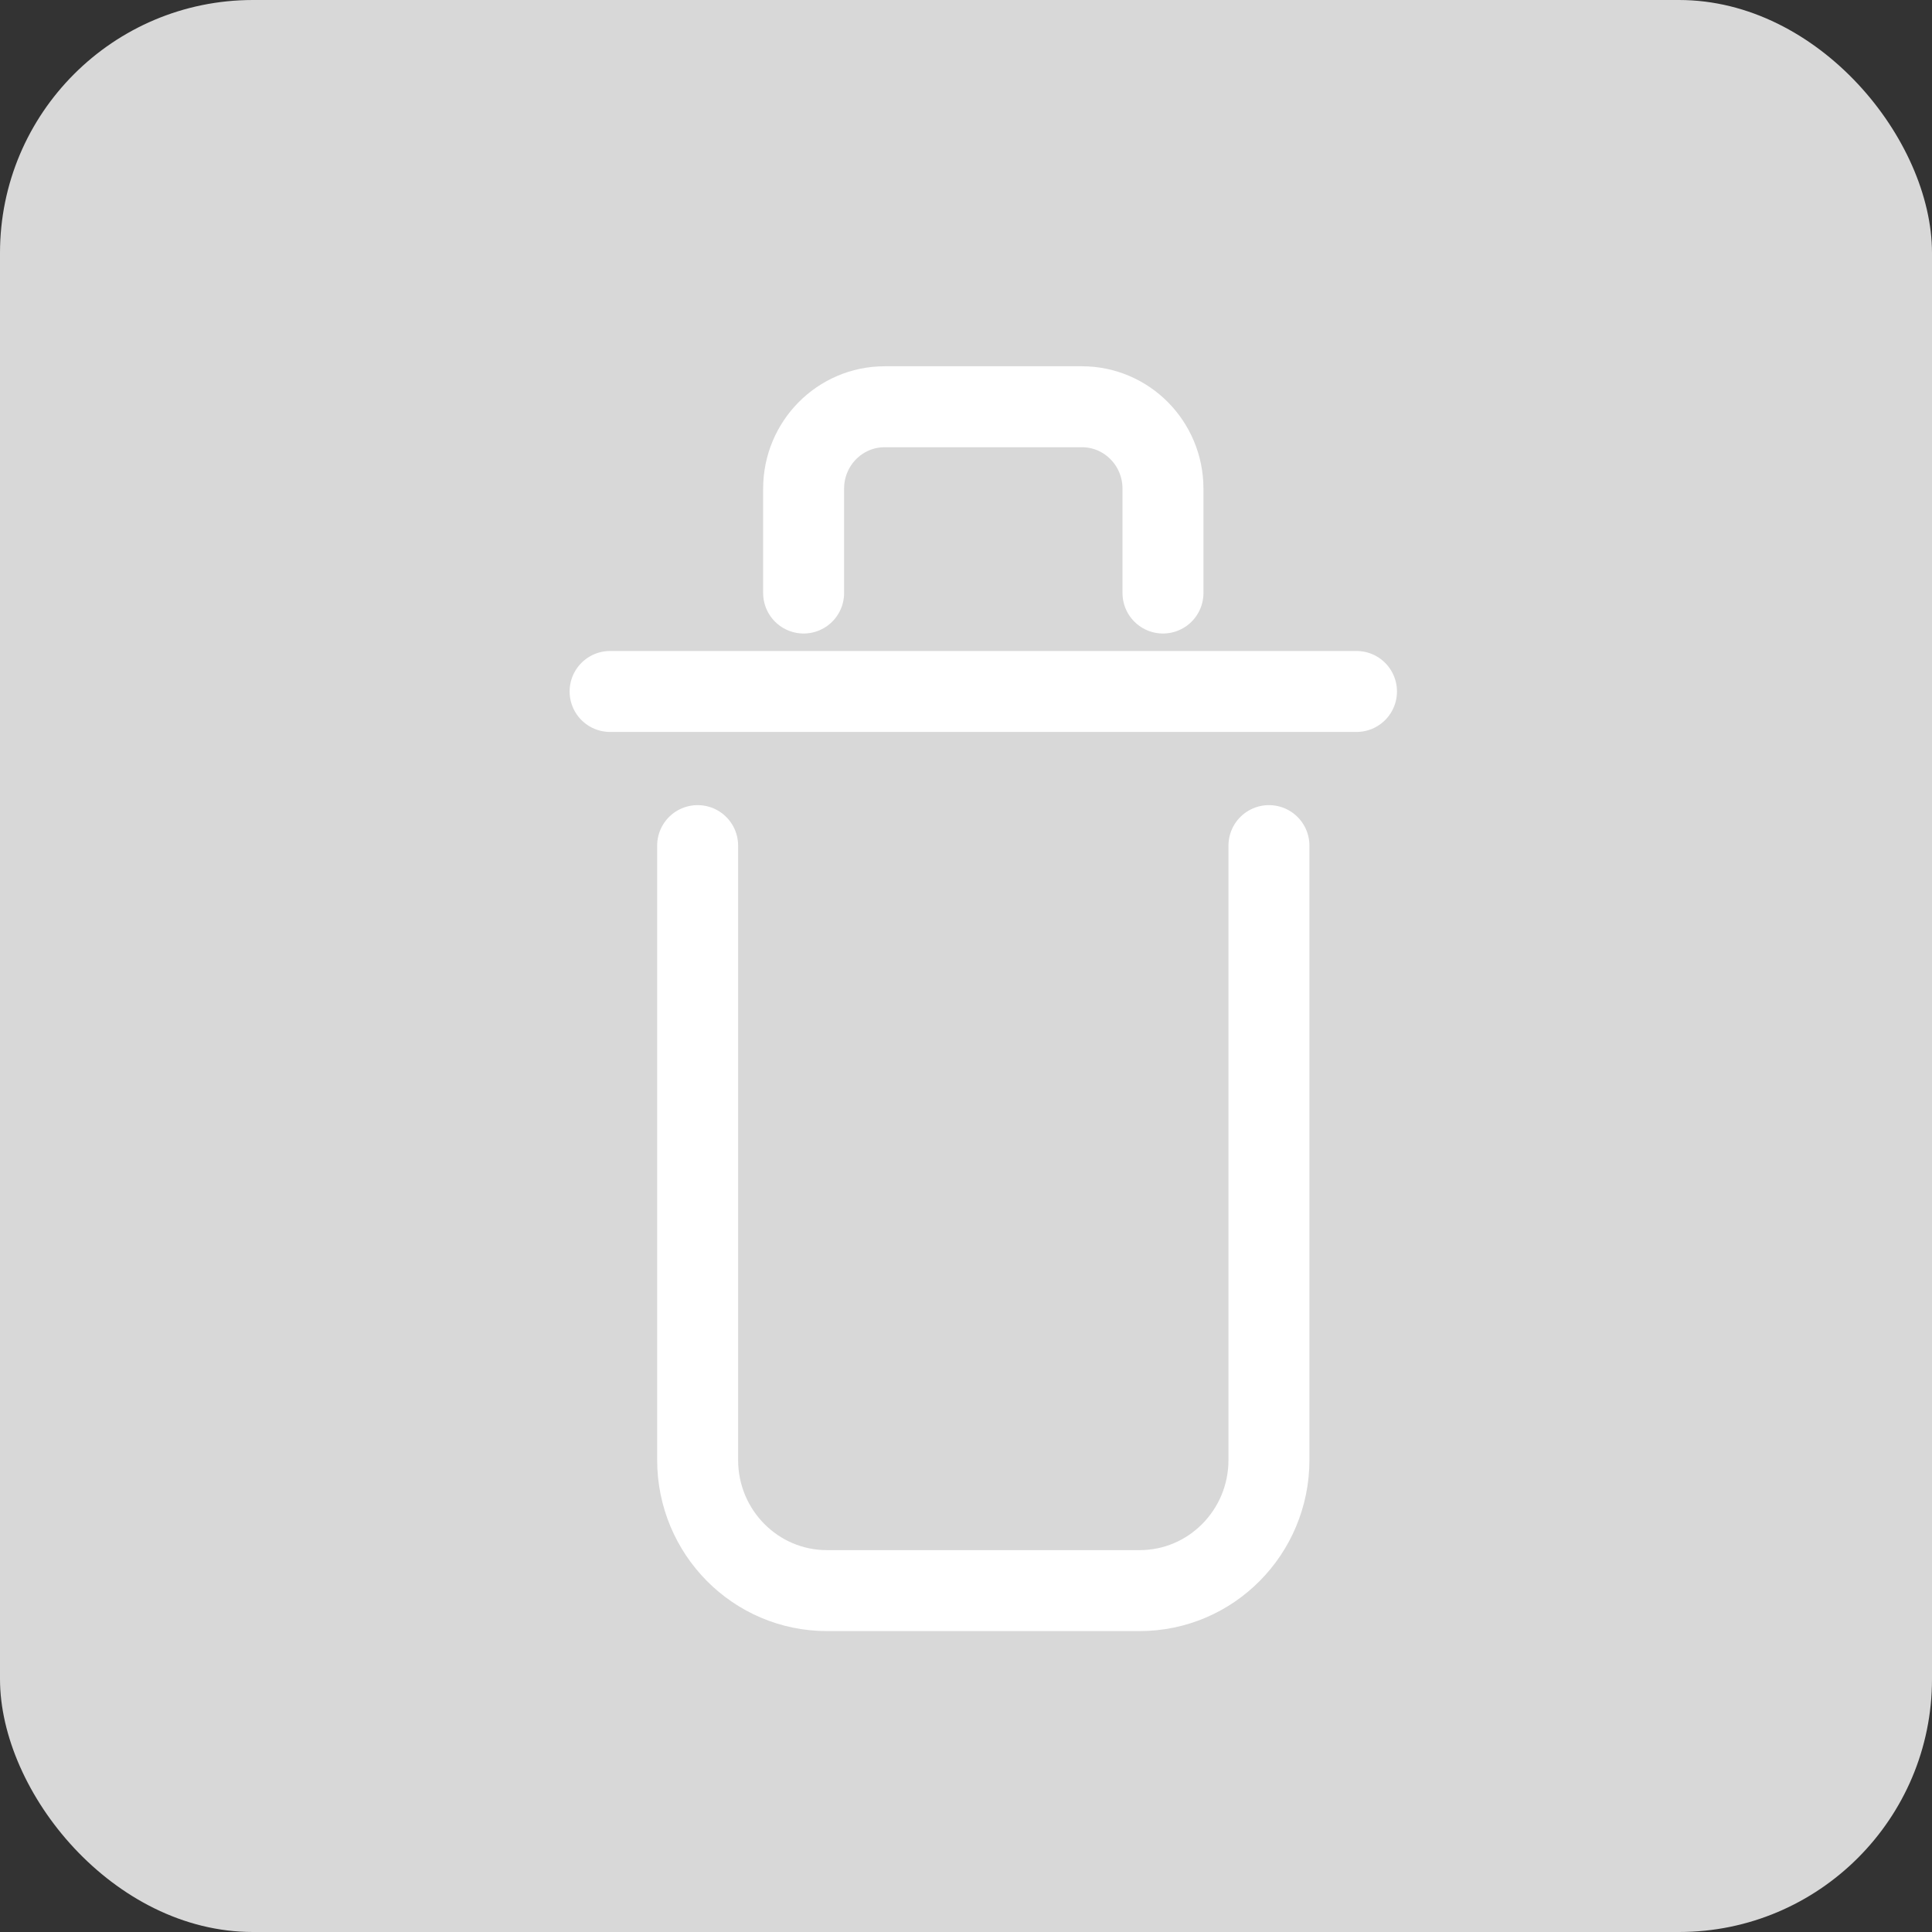 <?xml version="1.0" encoding="UTF-8"?>
<svg width="41px" height="41px" viewBox="0 0 41 41" version="1.1" xmlns="http://www.w3.org/2000/svg" xmlns:xlink="http://www.w3.org/1999/xlink">
    <rect x="0" y="0" width="41" height="41" fill="#333333" stroke="none"/>
    <!-- Generator: Sketch 47.1 (45422) - http://www.bohemiancoding.com/sketch -->
    <title>trashCan</title>
    <desc>Created with Sketch.</desc>
    <defs></defs>
    <g id="AMZN-desktop-PC" stroke="none" stroke-width="1" fill="none" fill-rule="evenodd">
        <g id="PCAMZN-DESK-ebay.A-3" transform="translate(-968, -326)">
            <g id="Group-13" transform="translate(316, 214)">
                <g id="Group-18-+-Group-11-+-Group-17-Mask" transform="translate(26, 75)">
                    <g id="Group-10" transform="translate(7, 0)">
                        <g id="Group-18" transform="translate(3, 0)">
                            <g id="trashCan" transform="translate(616, 37)">
                                <rect id="Rectangle-3" fill="#D8D8D8" x="0" y="0" width="41" height="41" rx="5.368"></rect>
                                <g id="Group-12" transform="translate(12.947, 8.632)" stroke="#FFFFFF" stroke-width="1.718" stroke-linecap="round">
                                    <path d="M13.982,9.313 L13.982,22.351 C13.982,23.882 12.754,25.123 11.239,25.123 L4.601,25.123 C3.086,25.123 1.858,23.882 1.858,22.351 L1.858,9.313" id="Stroke-1"></path>
                                    <path d="M0,6.042 L15.84,6.042" id="Stroke-3"></path>
                                    <path d="M11.733,3.953 L11.733,1.738 C11.733,0.778 10.963,0 10.014,0 L5.826,0 C4.877,0 4.107,0.778 4.107,1.738 L4.107,3.953" id="Stroke-5"></path>
                                </g>
                            </g>
                        </g>
                    </g>
                </g>
            </g>
        </g>
    </g>
</svg>